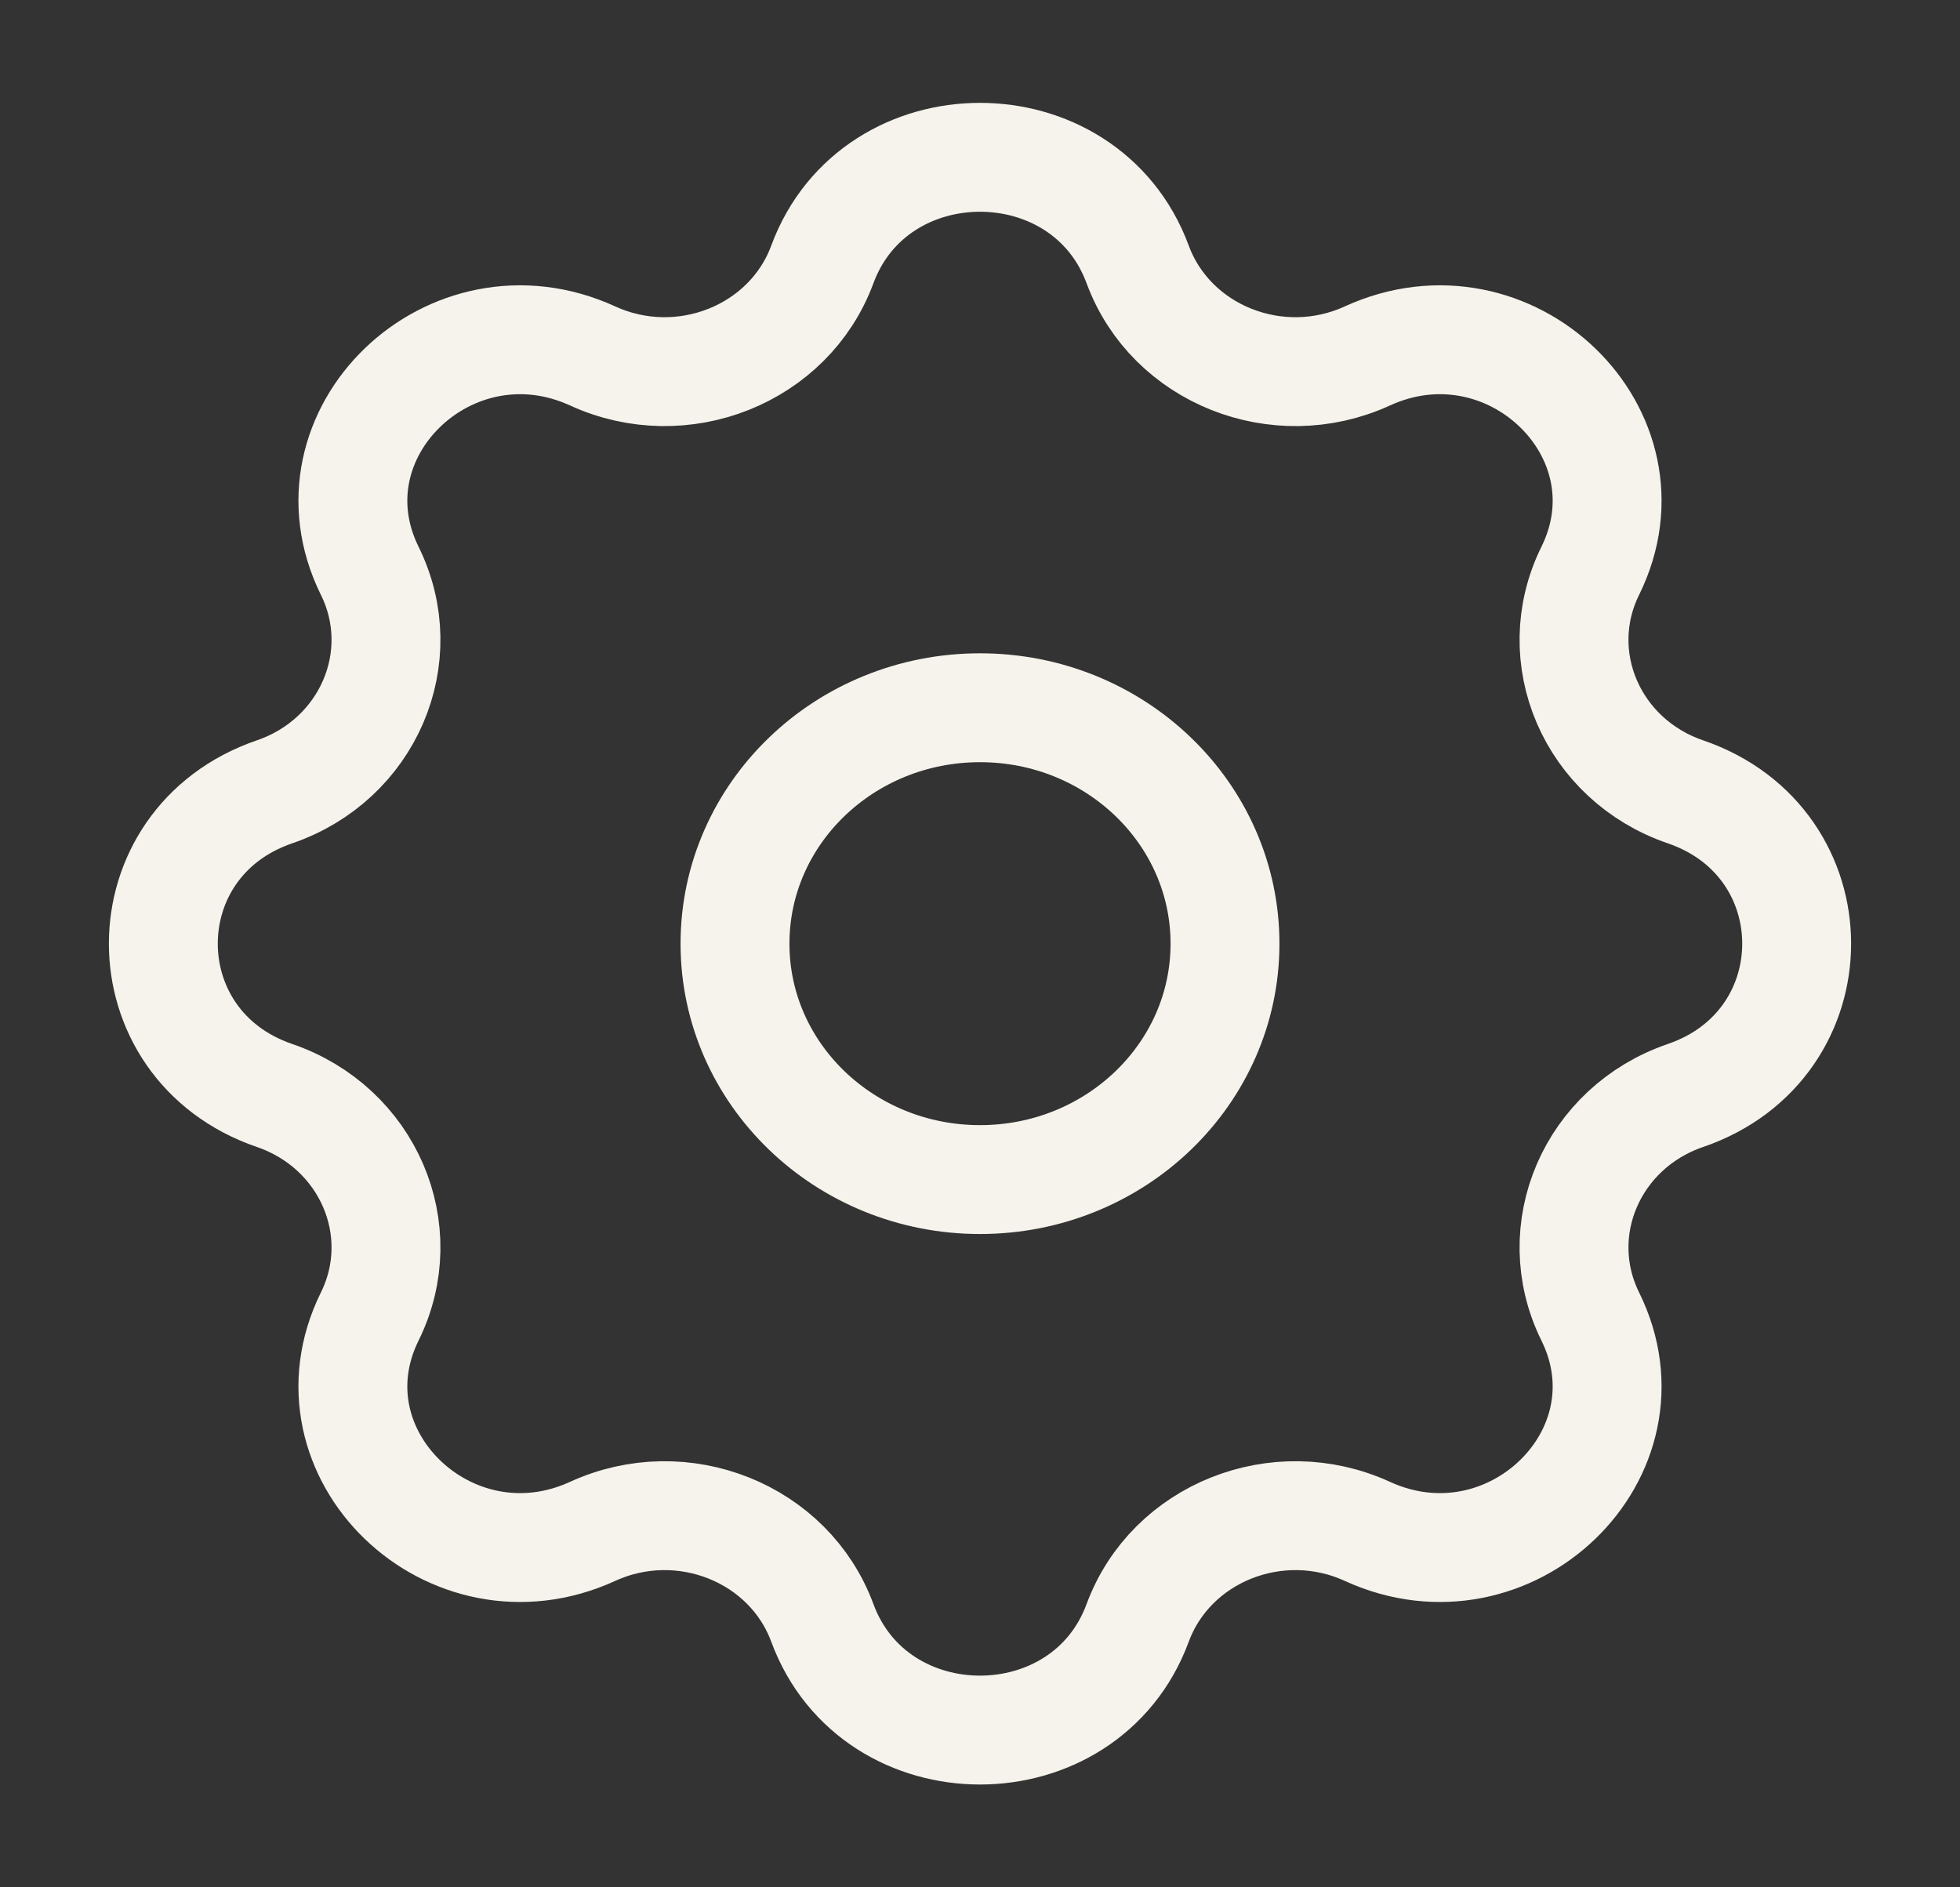 <svg width="27" height="26" viewBox="0 0 27 26" fill="none" xmlns="http://www.w3.org/2000/svg">
<rect x="0" y="0" width="27" height="26" fill="#333333" stroke="none"/>
<ellipse cx="13.5" cy="13" rx="3.375" ry="3.25" stroke="#F5F3EB" stroke-width="1.5" stroke-linecap="round"/>
<path fill-rule="evenodd" clip-rule="evenodd" d="M11.328 3.643C12.055 1.675 14.945 1.675 15.672 3.643C16.13 4.883 17.601 5.469 18.835 4.904C20.794 4.007 22.838 5.976 21.907 7.863C21.32 9.051 21.93 10.467 23.217 10.908C25.261 11.608 25.261 14.392 23.217 15.092C21.93 15.533 21.32 16.949 21.907 18.137C22.838 20.024 20.794 21.993 18.835 21.096C17.601 20.531 16.13 21.117 15.672 22.357C14.945 24.326 12.055 24.326 11.328 22.357C10.87 21.117 9.399 20.531 8.165 21.096C6.206 21.993 4.162 20.024 5.093 18.137C5.68 16.949 5.07 15.533 3.783 15.092C1.739 14.392 1.739 11.608 3.783 10.908C5.07 10.467 5.68 9.051 5.093 7.863C4.162 5.976 6.206 4.007 8.165 4.904C9.399 5.469 10.87 4.883 11.328 3.643Z" stroke="#F5F3EB" stroke-width="1.5" stroke-linecap="round"/>
</svg>
